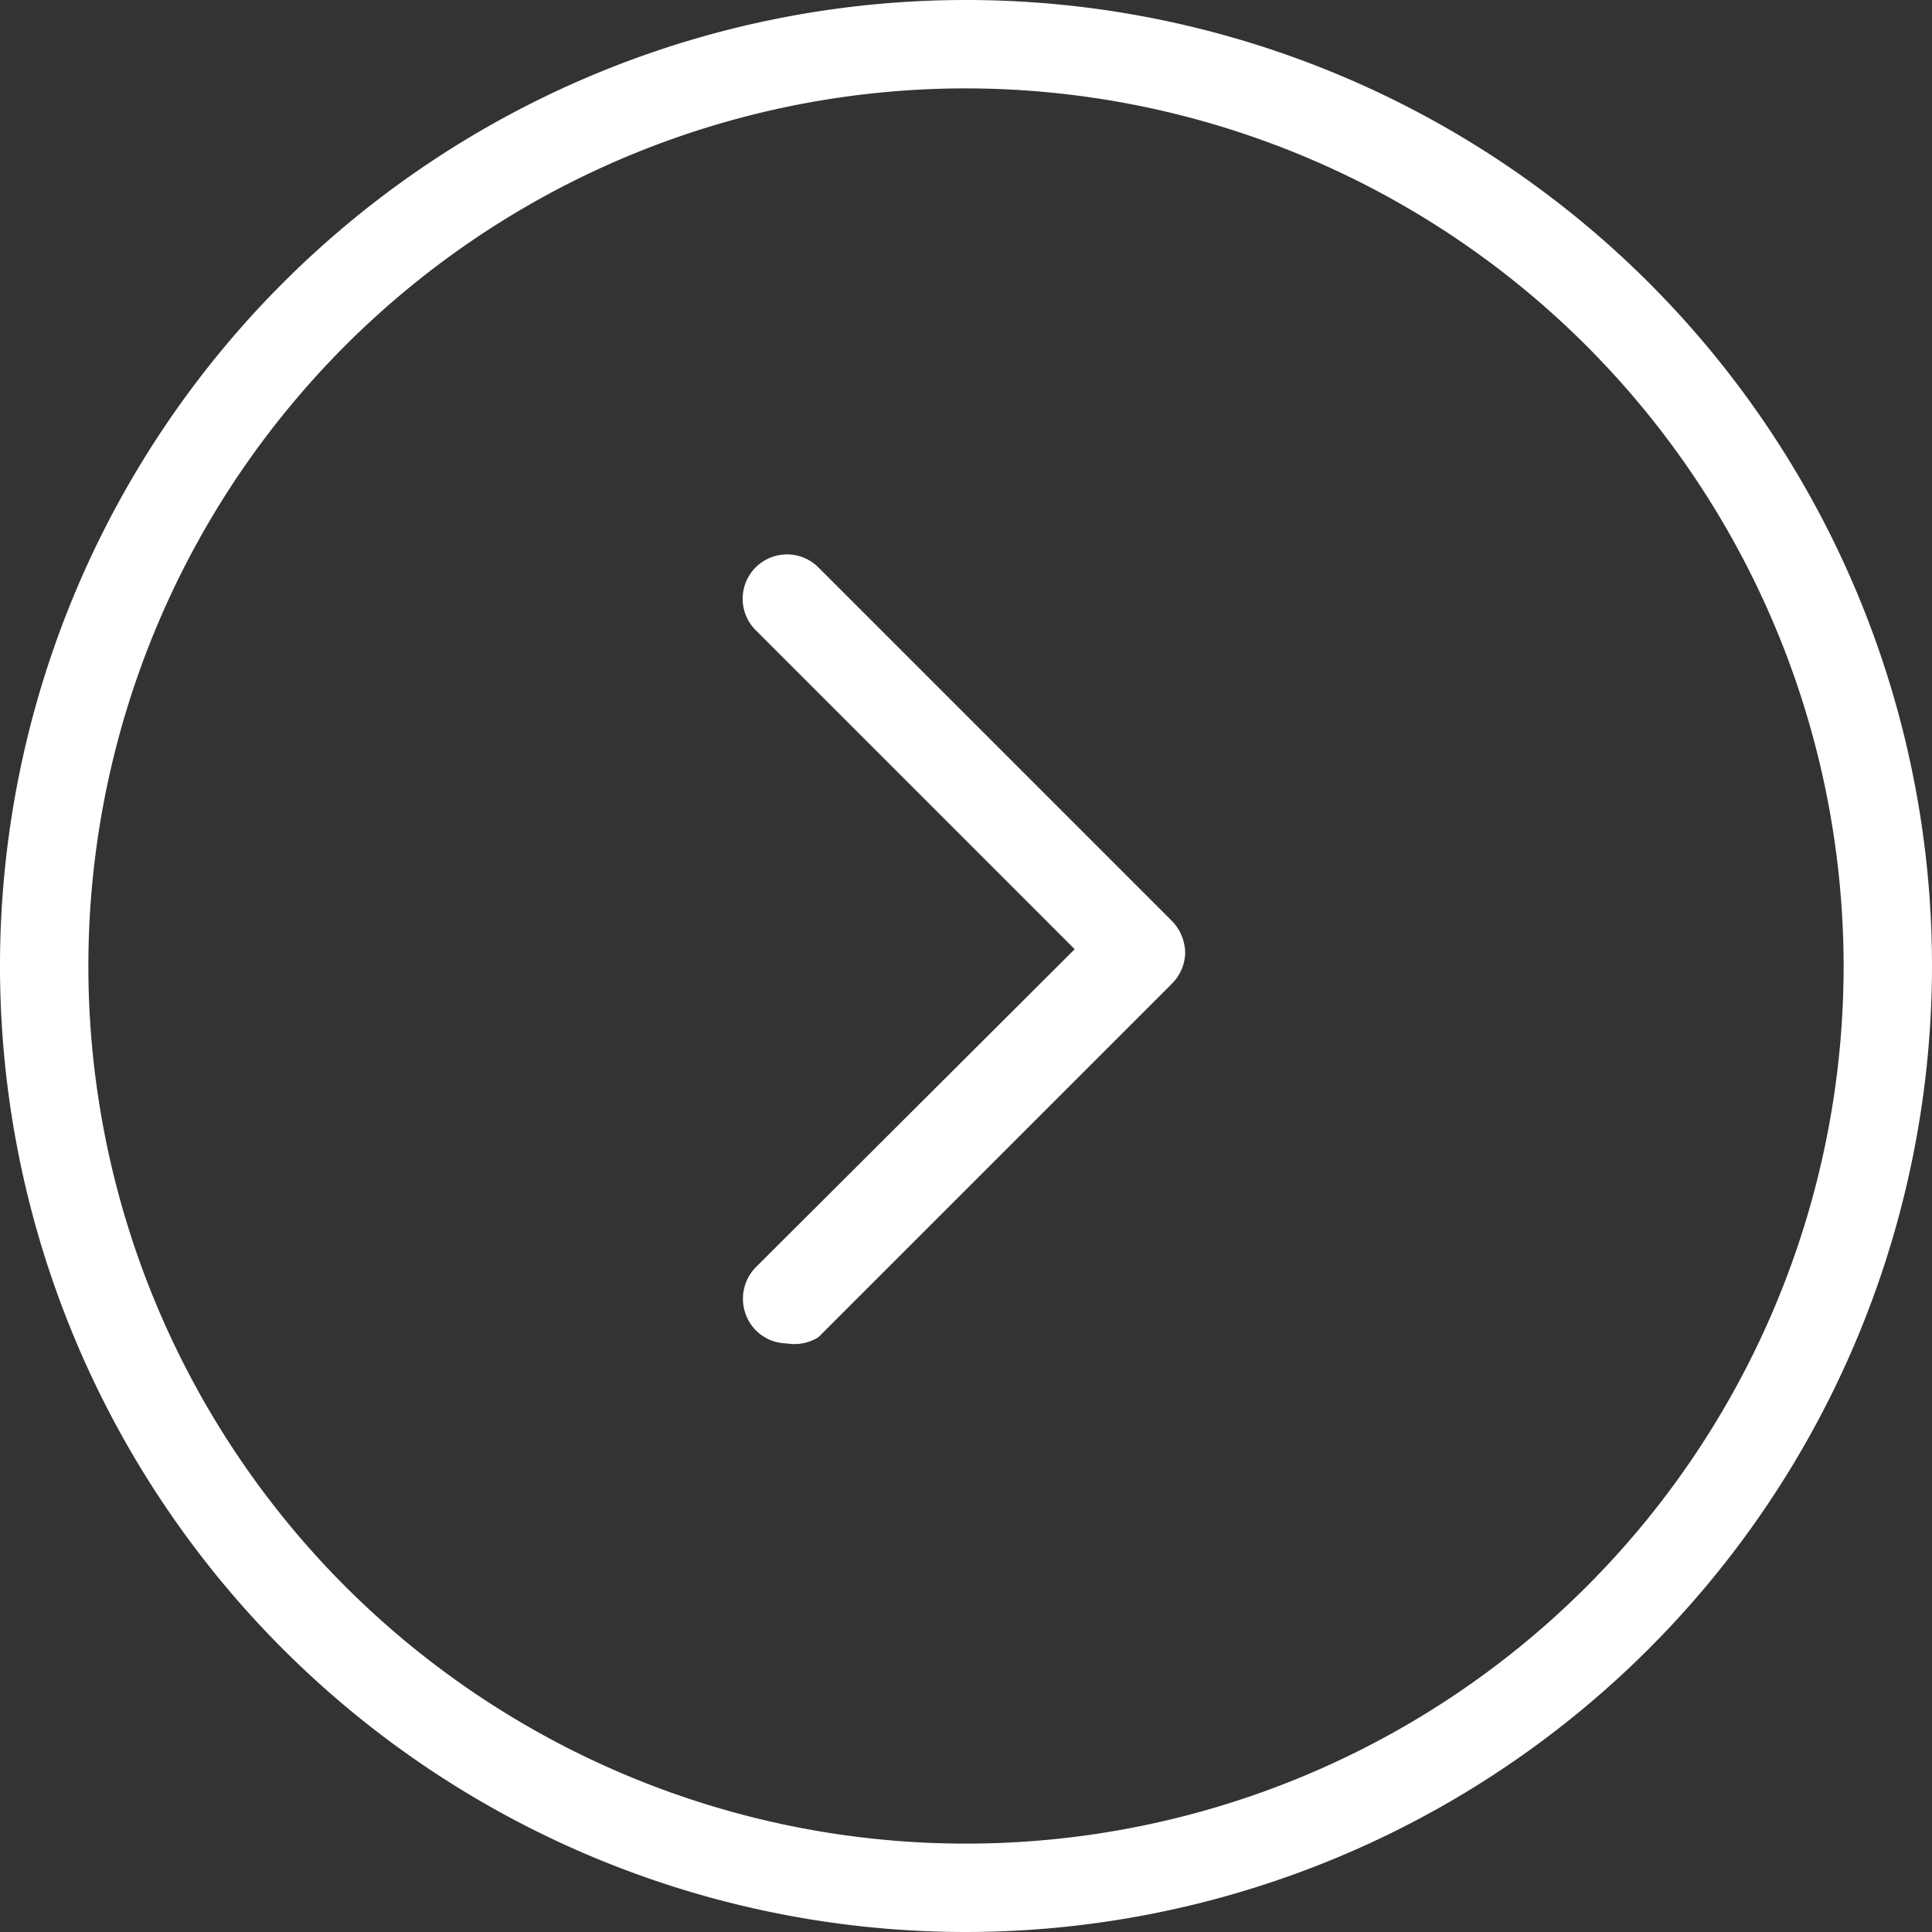 <svg xmlns="http://www.w3.org/2000/svg" viewBox="0 0 21.86 21.86">
    <rect x="0" y="0" width="21.86" height="21.86" fill="#333333" stroke="none"/>
    <g>
        <path fill="#fff" d="M10.93 21.86a10.93 10.93 0 1110.93-10.93 10.94 10.94 0 01-10.93 10.93zm0-20.86a9.93 9.93 0 109.93 9.93A9.94 9.94 0 0010.93 1z"/>
        <path fill="#fff" d="M8.9 15.2a.5.5 0 01-.35-.15.51.51 0 010-.71l3.61-3.6-3.61-3.61a.5.5 0 01.71-.71l4 4a.53.53 0 01.15.36.51.51 0 01-.15.35l-4 4a.51.51 0 01-.36.07z"/>
    </g>
</svg>
